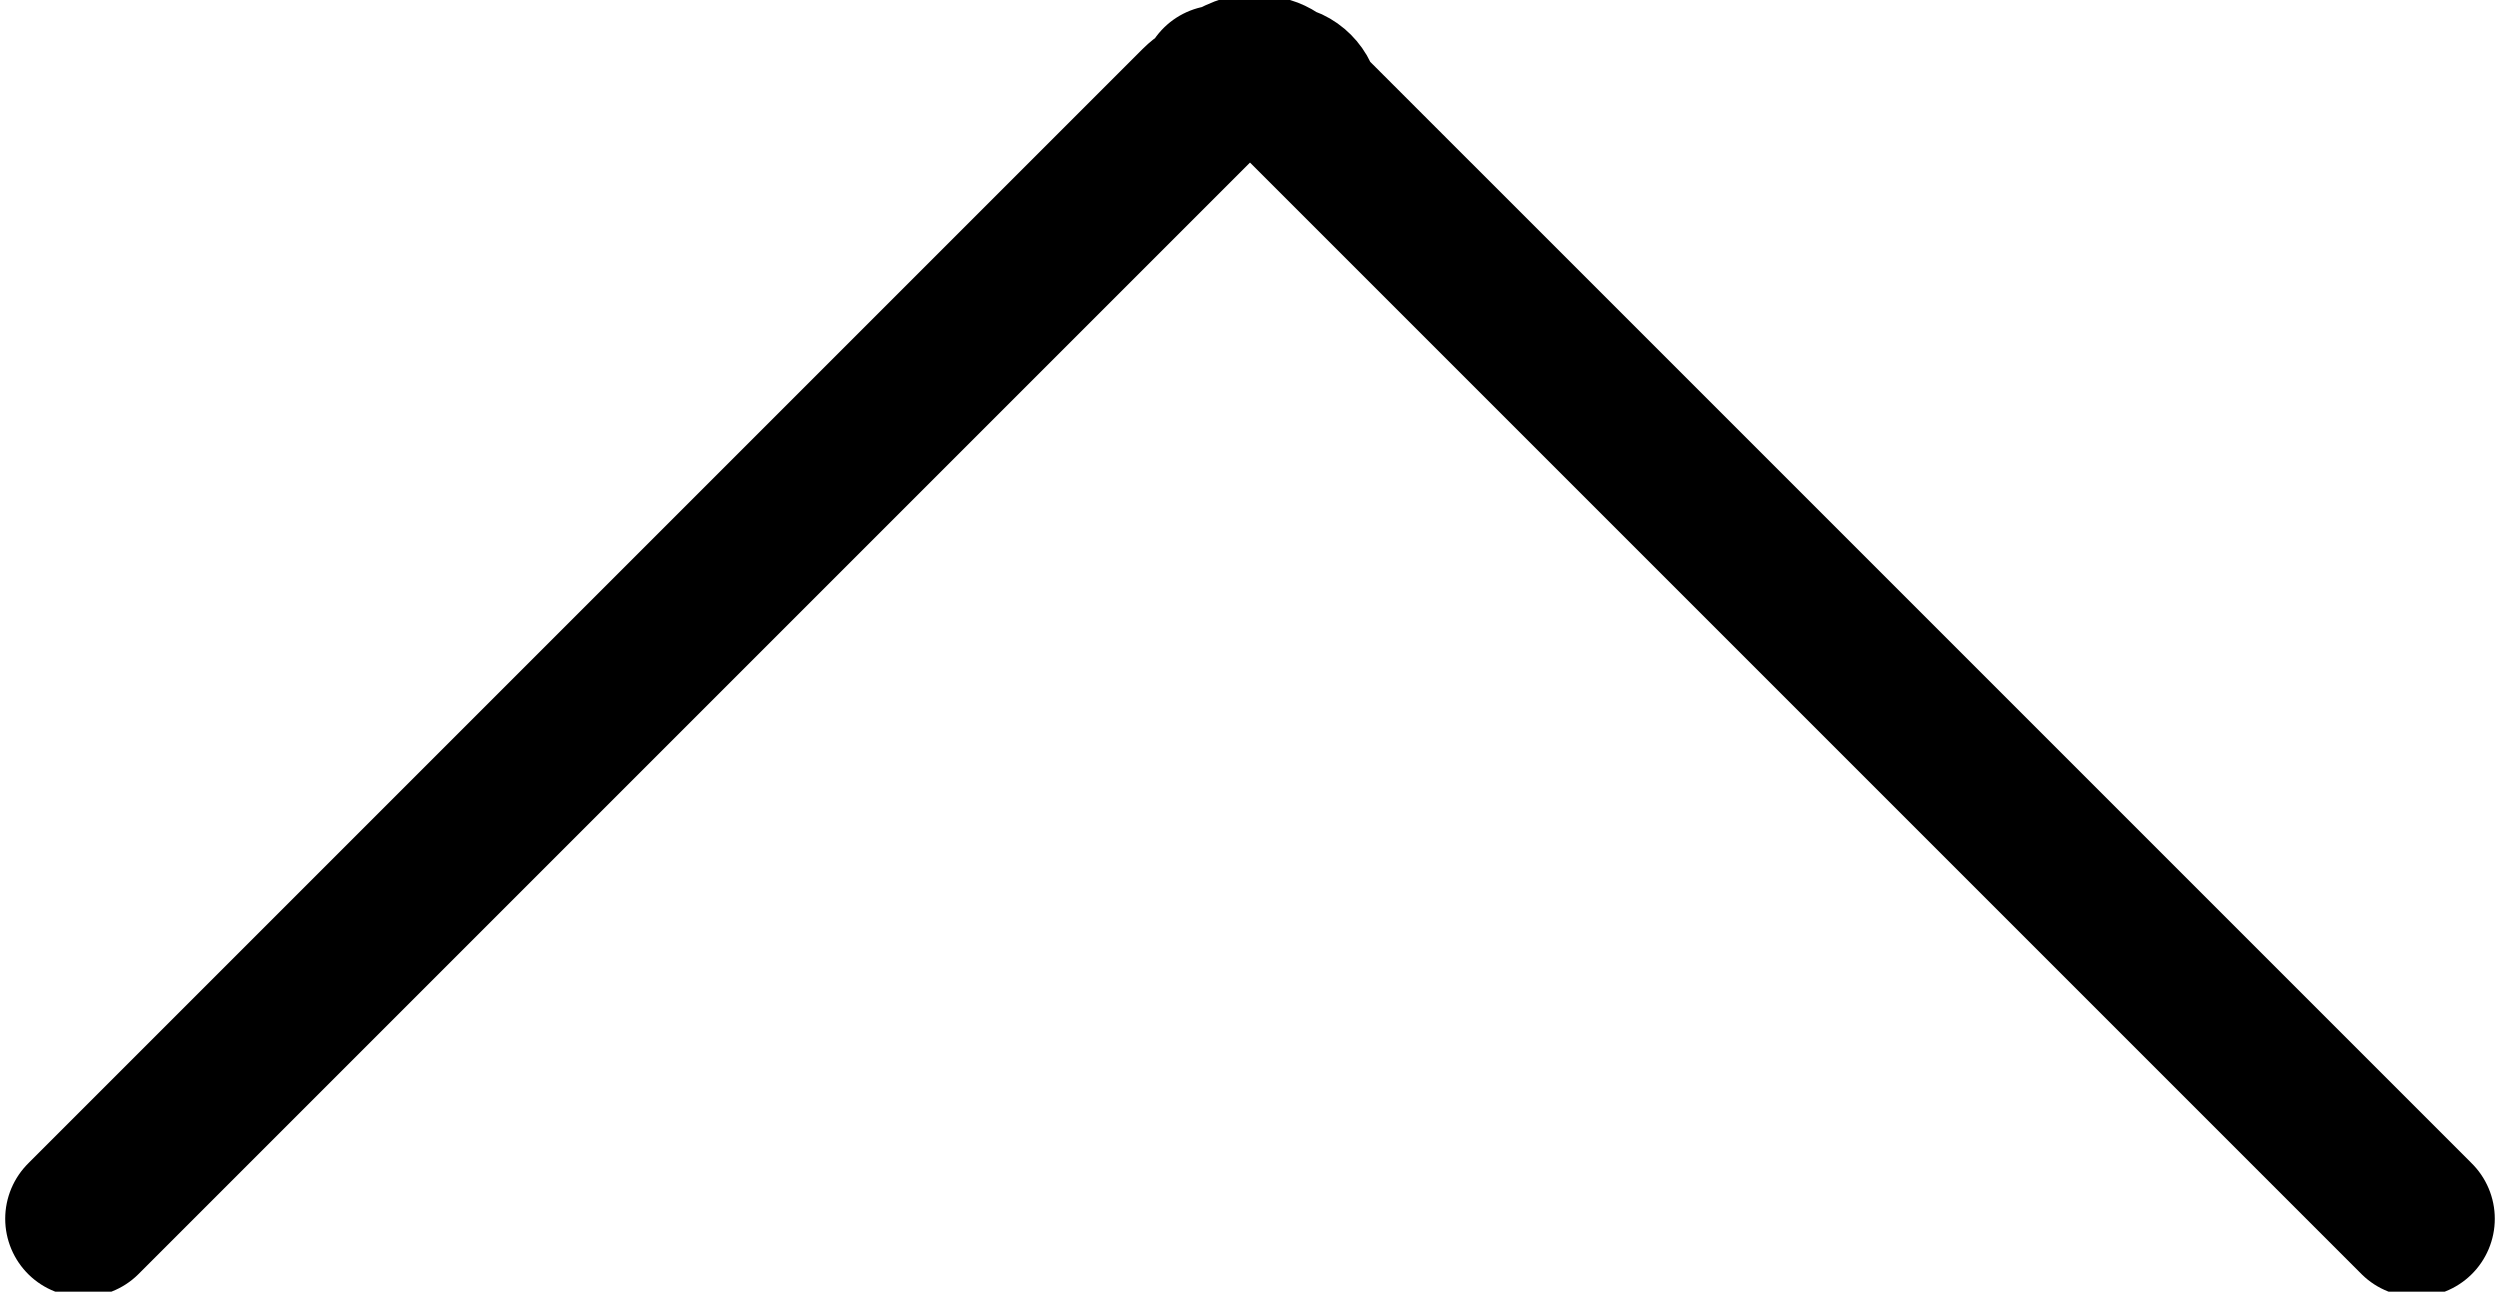 <svg xmlns="http://www.w3.org/2000/svg" width="24" height="12.4" viewBox="0 0 24 12.4">
    <path fill="none" stroke="#000" stroke-width="1.5" stroke-linecap="round" stroke-linejoin="round"
          d="M.8 11.7L11.5 1c.1-.1.2-.1.2-.2.1 0 .2-.1.3-.1s.2 0 .3.1c.1 0 .2.1.2.2l10.7 10.7"/>
</svg>